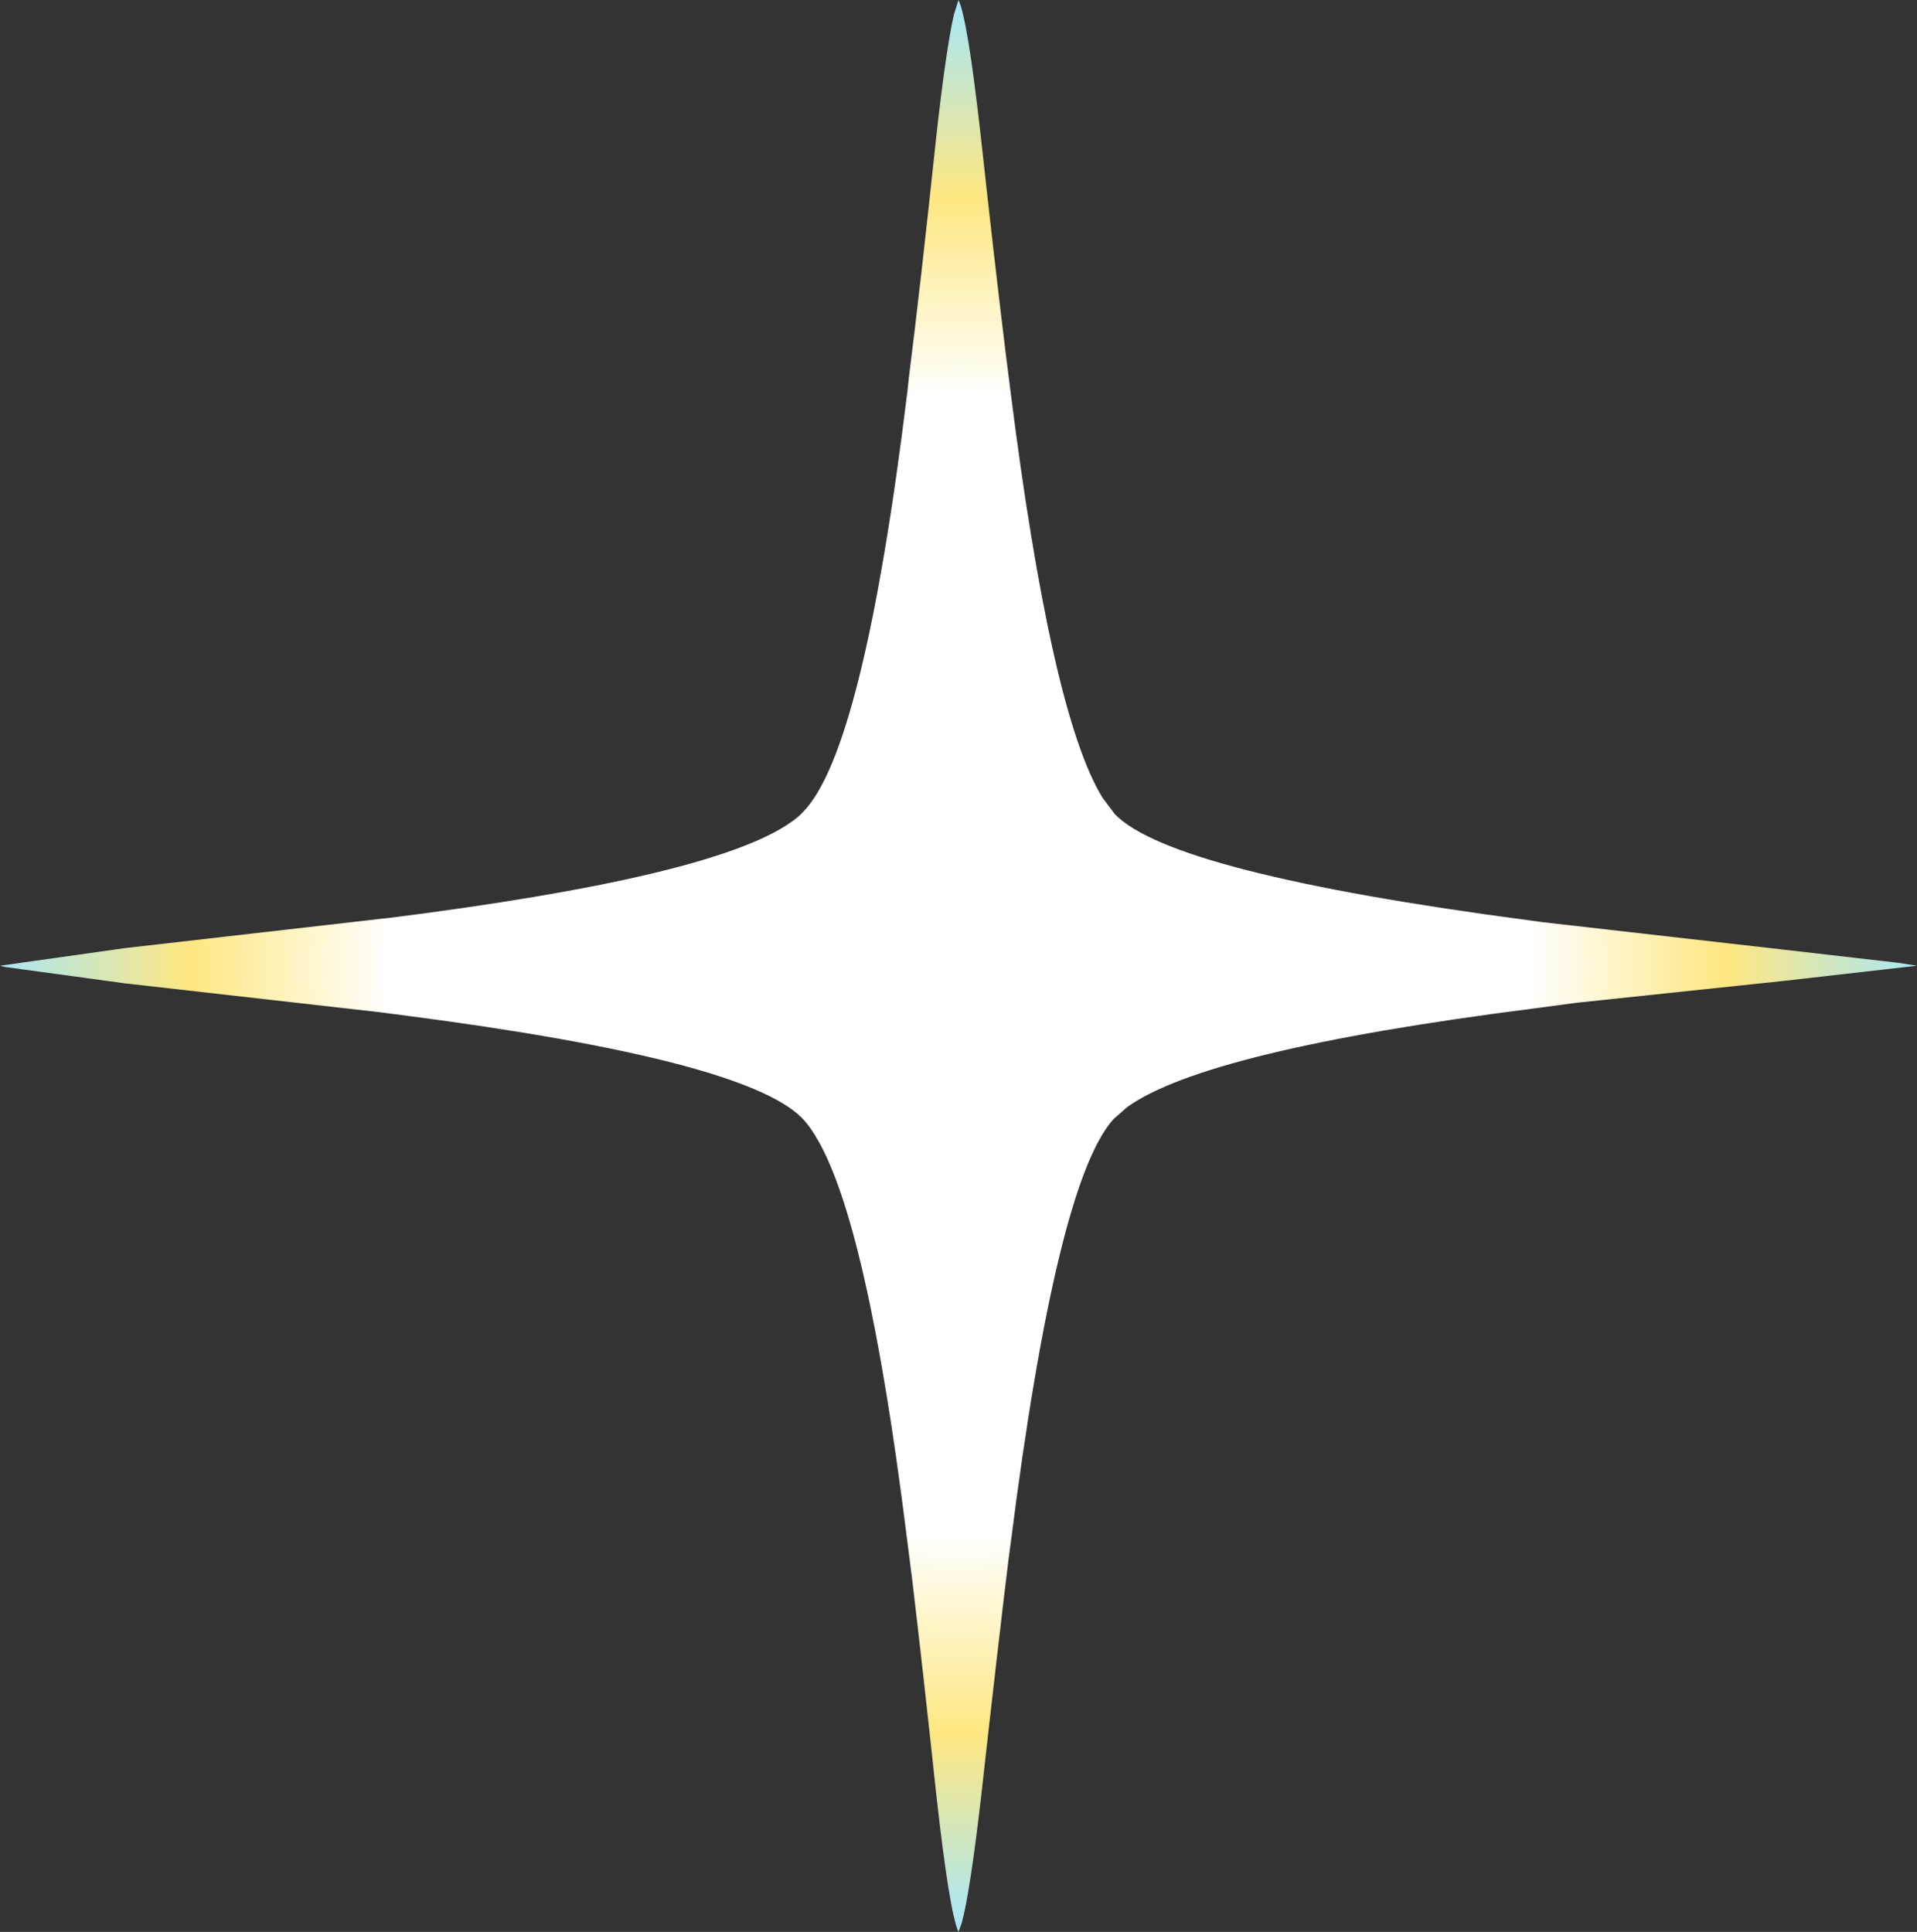 <?xml version="1.0" encoding="UTF-8" standalone="no"?>
<svg xmlns:xlink="http://www.w3.org/1999/xlink" height="234.95px" width="233.1px" xmlns="http://www.w3.org/2000/svg">
  <rect width="100%" height="100%" fill="#333333" stroke="none"/>
  <g transform="matrix(1.0, 0.0, 0.0, 1.0, 116.55, 117.45)">
    <path d="M2.7 -100.95 Q4.45 -84.95 5.75 -74.4 L6.3 -70.05 Q11.25 -30.65 17.5 -20.45 L19.0 -18.45 Q25.9 -11.25 69.55 -5.5 L71.0 -5.3 100.4 -1.95 114.3 -0.35 116.55 0.0 100.3 1.85 75.2 4.5 69.55 5.25 Q30.1 10.3 20.5 17.2 L18.85 18.65 Q11.9 26.35 6.35 70.2 L6.1 72.05 Q4.75 83.1 2.75 101.05 1.4 112.7 0.4 116.4 L0.0 117.5 Q-1.1 115.15 -2.7 100.8 -4.4 84.95 -5.65 74.5 L-6.25 69.8 Q-11.05 31.0 -17.4 20.7 -18.2 19.35 -19.1 18.45 -26.25 11.4 -66.95 6.1 L-70.4 5.65 -101.3 2.15 -115.95 0.15 -116.55 0.0 -101.3 -2.15 -70.3 -5.7 -69.35 -5.8 Q-30.0 -10.75 -20.45 -17.4 -19.55 -18.0 -18.95 -18.65 -11.55 -26.05 -6.2 -69.95 L-6.05 -71.4 Q-4.65 -82.45 -2.7 -100.85 -1.5 -111.6 -0.55 -115.7 L0.0 -117.45 Q1.1 -115.2 2.7 -100.95" fill="url(#gradient0)" fill-rule="evenodd" stroke="none"/>
  </g>
  <defs>
    <radialGradient cx="0" cy="0" gradientTransform="matrix(0.144, 0.0, 0.0, 0.144, 0.0, 0.05)" gradientUnits="userSpaceOnUse" id="gradient0" r="819.2" spreadMethod="pad">
      <stop offset="0.588" stop-color="#ffffff"/>
      <stop offset="0.792" stop-color="#fee781"/>
      <stop offset="1.0" stop-color="#a5e7fc"/>
    </radialGradient>
  </defs>
</svg>
